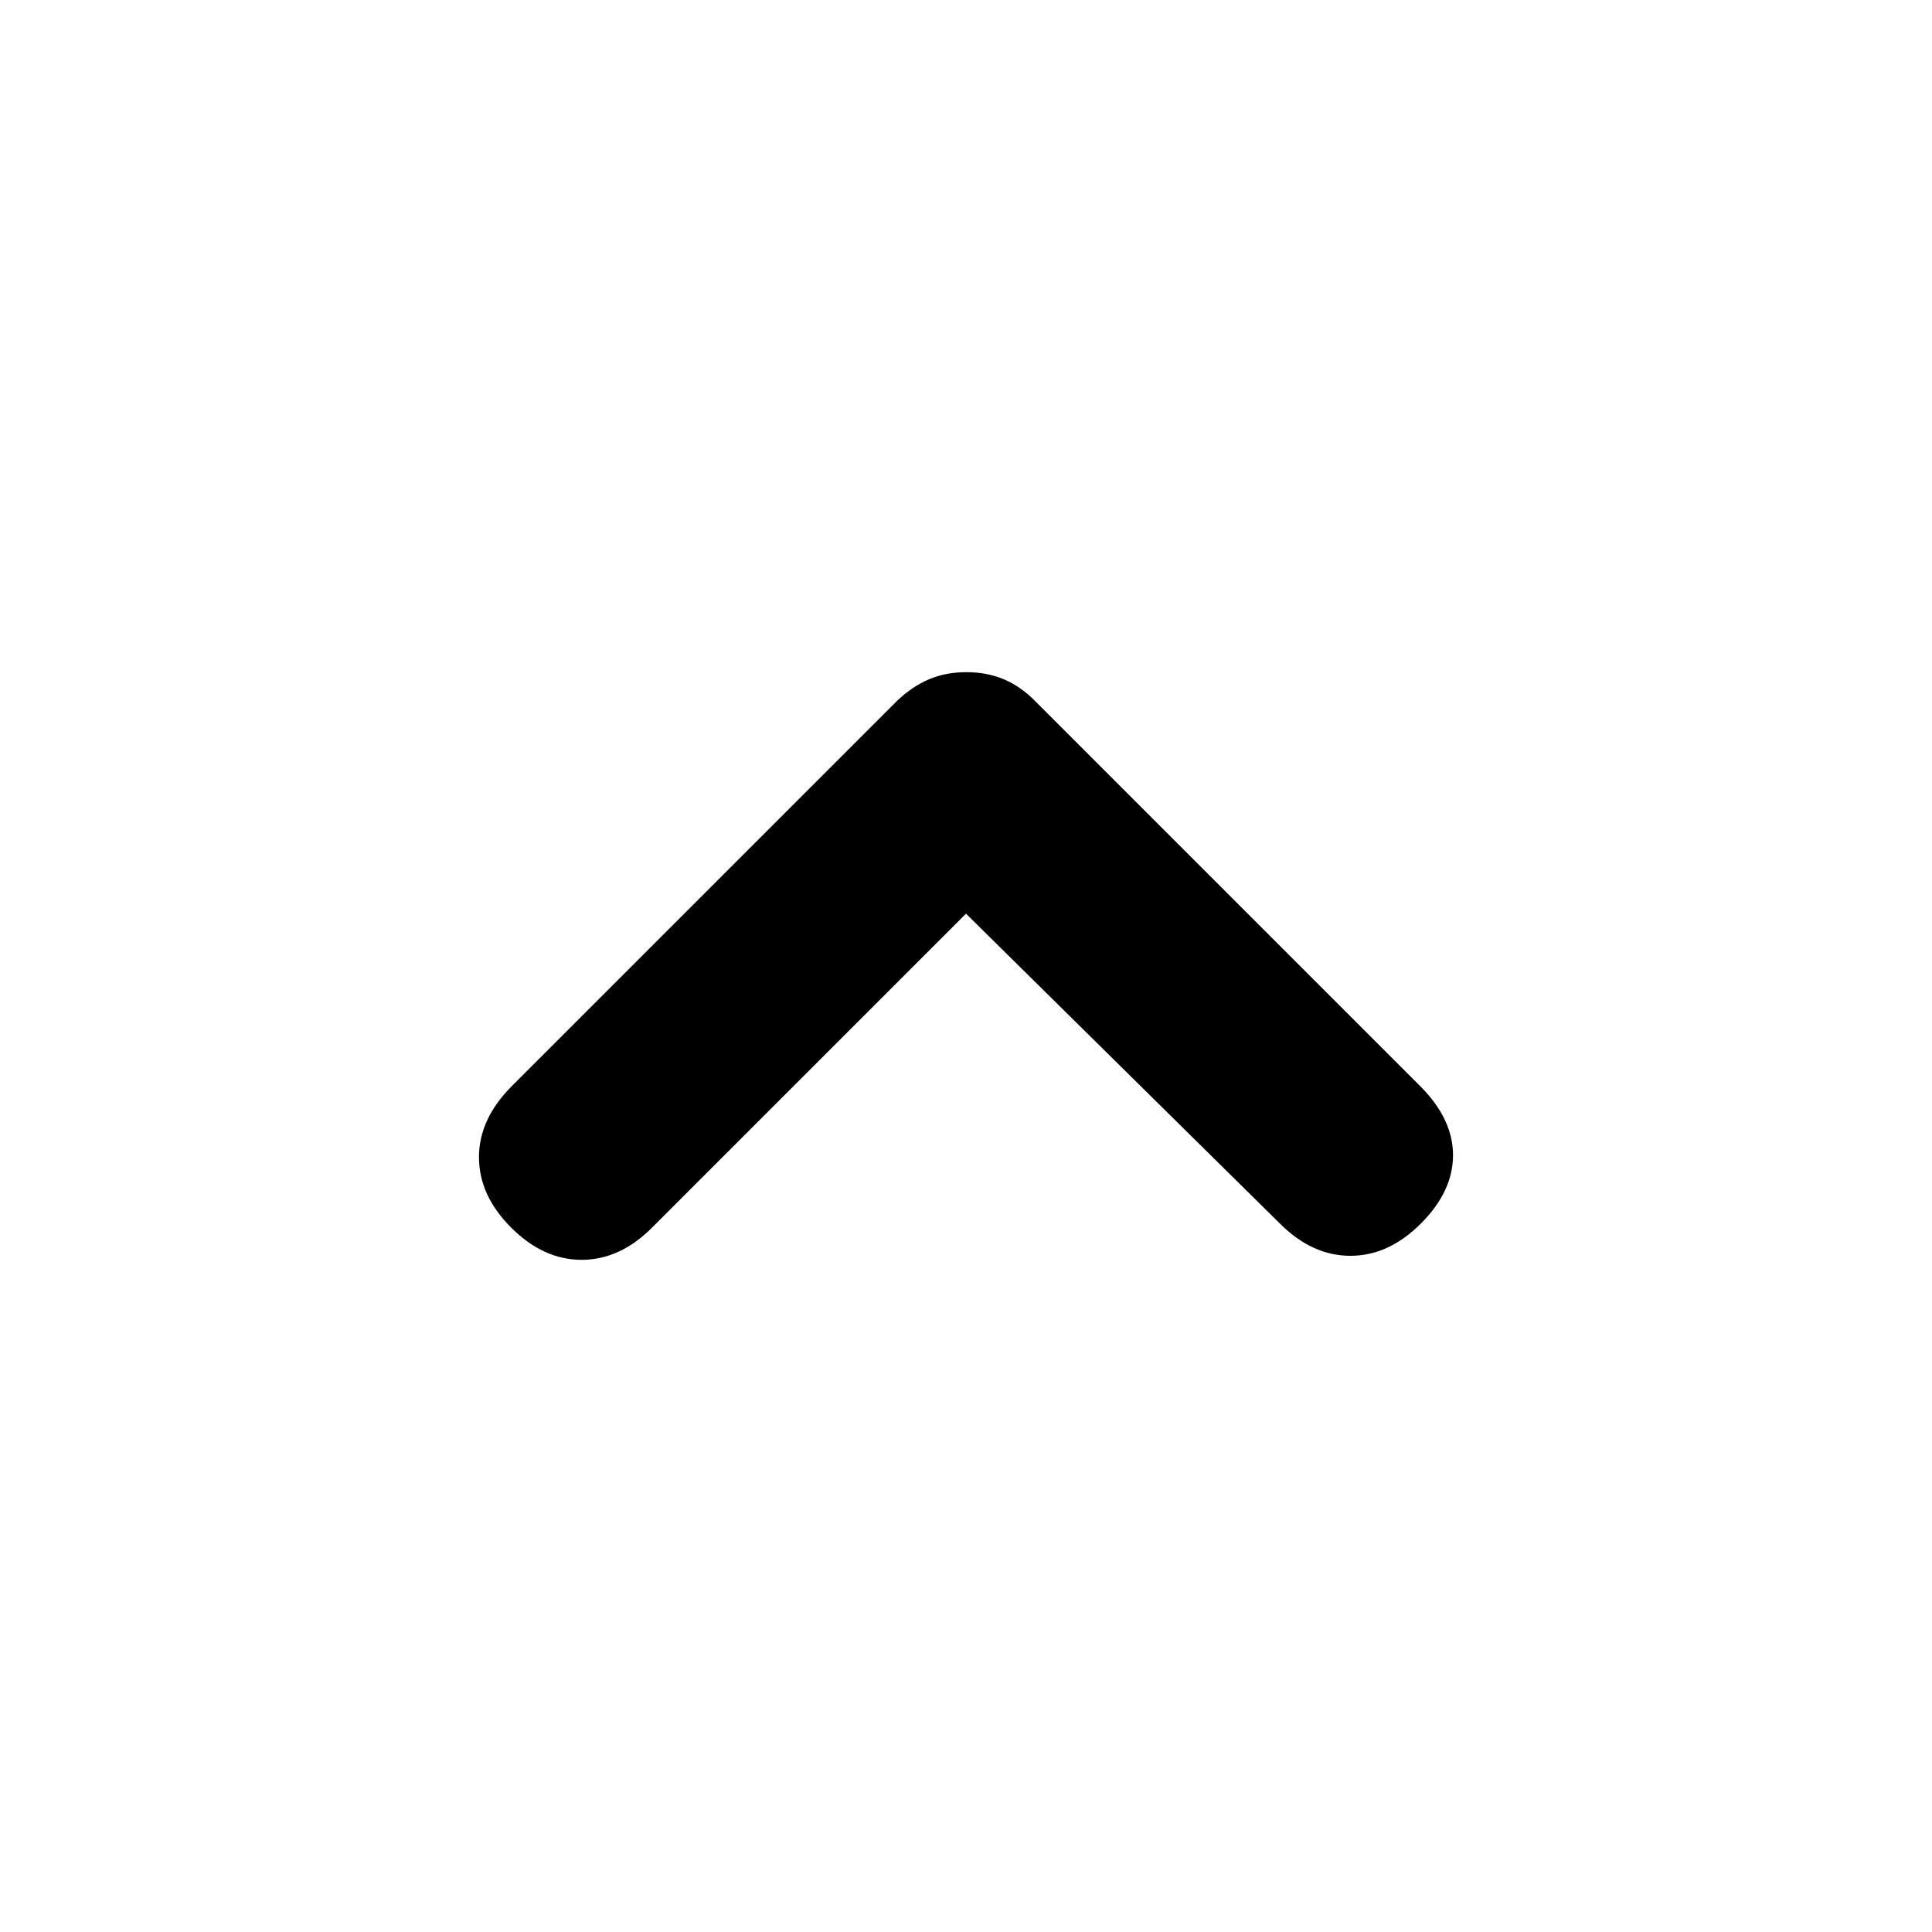 <svg xmlns="http://www.w3.org/2000/svg" height="20" viewBox="0 -960 960 960" width="20"><path d="M480-506 324-350q-16 16-35 16t-35-16q-16-16-16-35t16.34-35.34L446-612q7.4-7 15.7-10.5 8.3-3.5 18.5-3.5t18.5 3.5Q507-619 514-612l191.66 191.66Q722-404 722-386q0 18-16 34t-35 16q-19 0-35-16L480-506Z"/></svg>